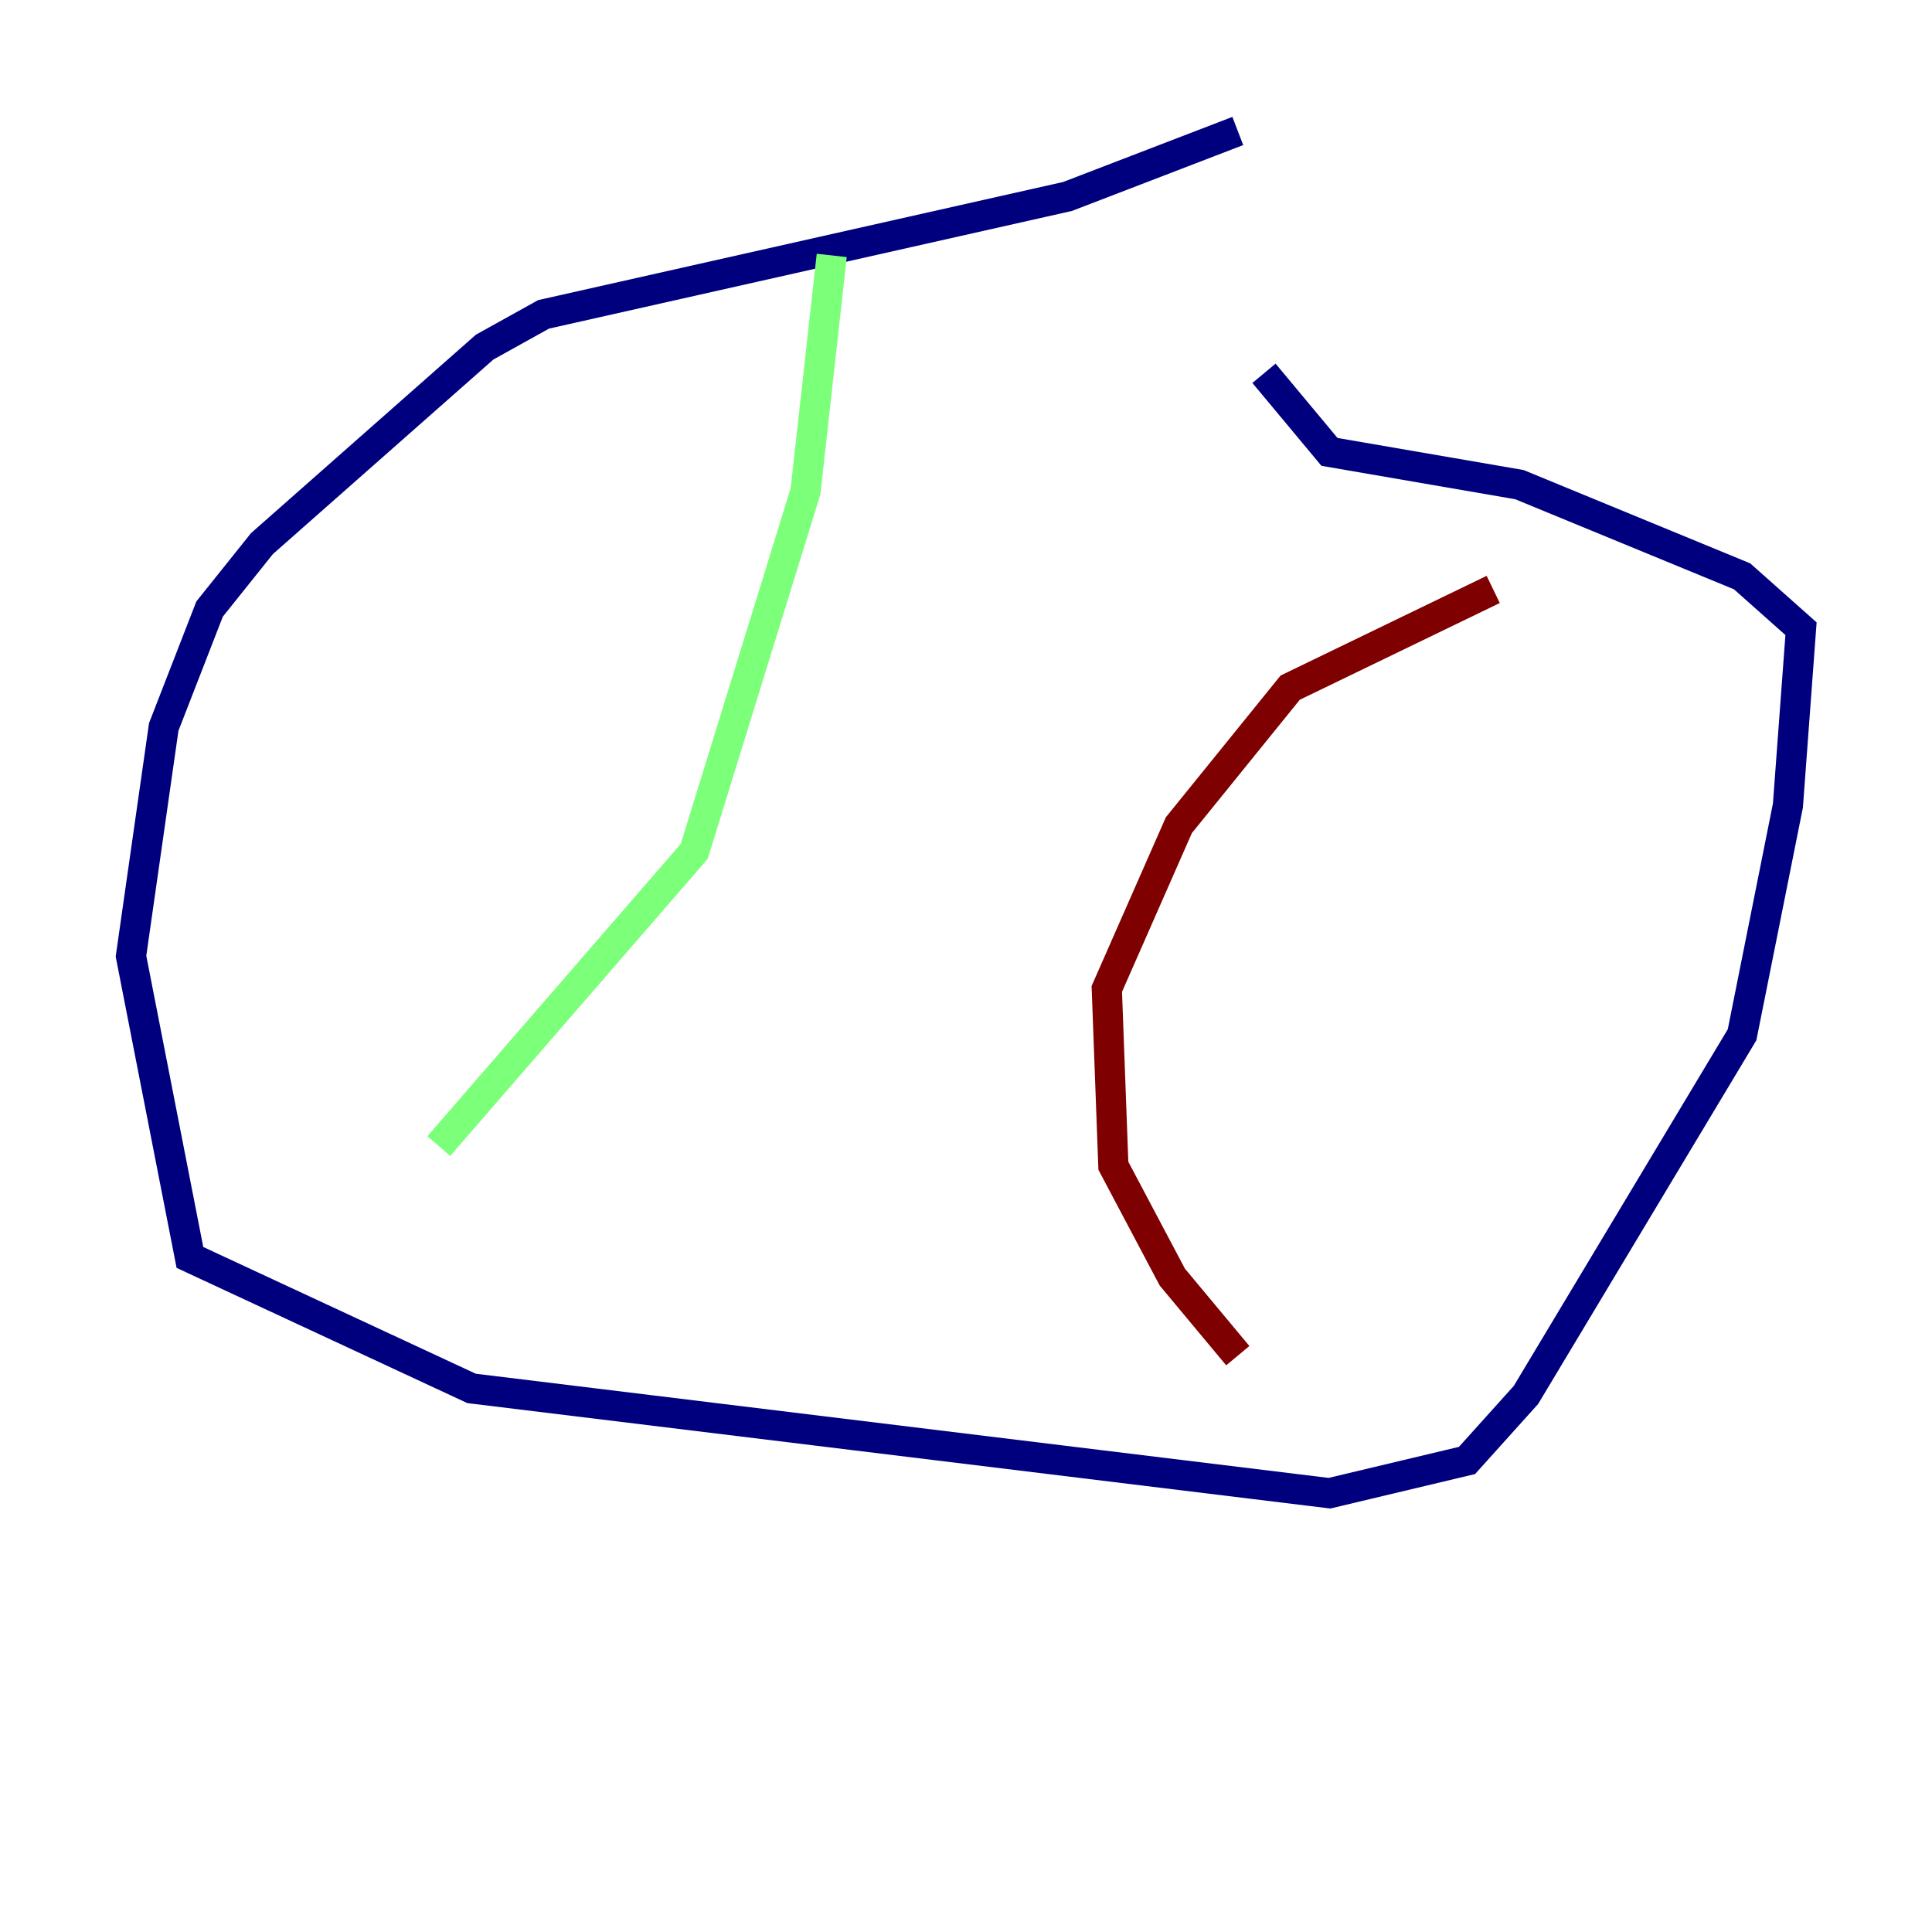 <?xml version="1.0" encoding="utf-8" ?>
<svg baseProfile="tiny" height="128" version="1.2" viewBox="0,0,128,128" width="128" xmlns="http://www.w3.org/2000/svg" xmlns:ev="http://www.w3.org/2001/xml-events" xmlns:xlink="http://www.w3.org/1999/xlink"><defs /><polyline fill="none" points="82.007,8.678 70.725,13.017 36.014,20.827 32.108,22.997 17.356,36.014 13.885,40.352 10.848,48.163 8.678,63.349 12.583,83.308 31.241,91.986 88.081,98.929 97.193,96.759 101.098,92.42 115.417,68.556 118.454,53.37 119.322,41.654 115.417,38.183 100.664,32.108 88.081,29.939 83.742,24.732" stroke="#00007f" stroke-width="2" /><polyline fill="none" points="55.105,16.922 53.37,32.542 45.993,56.407 29.071,75.932" stroke="#7cff79" stroke-width="2" /><polyline fill="none" points="98.929,39.051 85.478,45.559 78.102,54.671 73.329,65.519 73.763,77.234 77.668,84.61 82.007,89.817" stroke="#7f0000" stroke-width="2" /></svg>